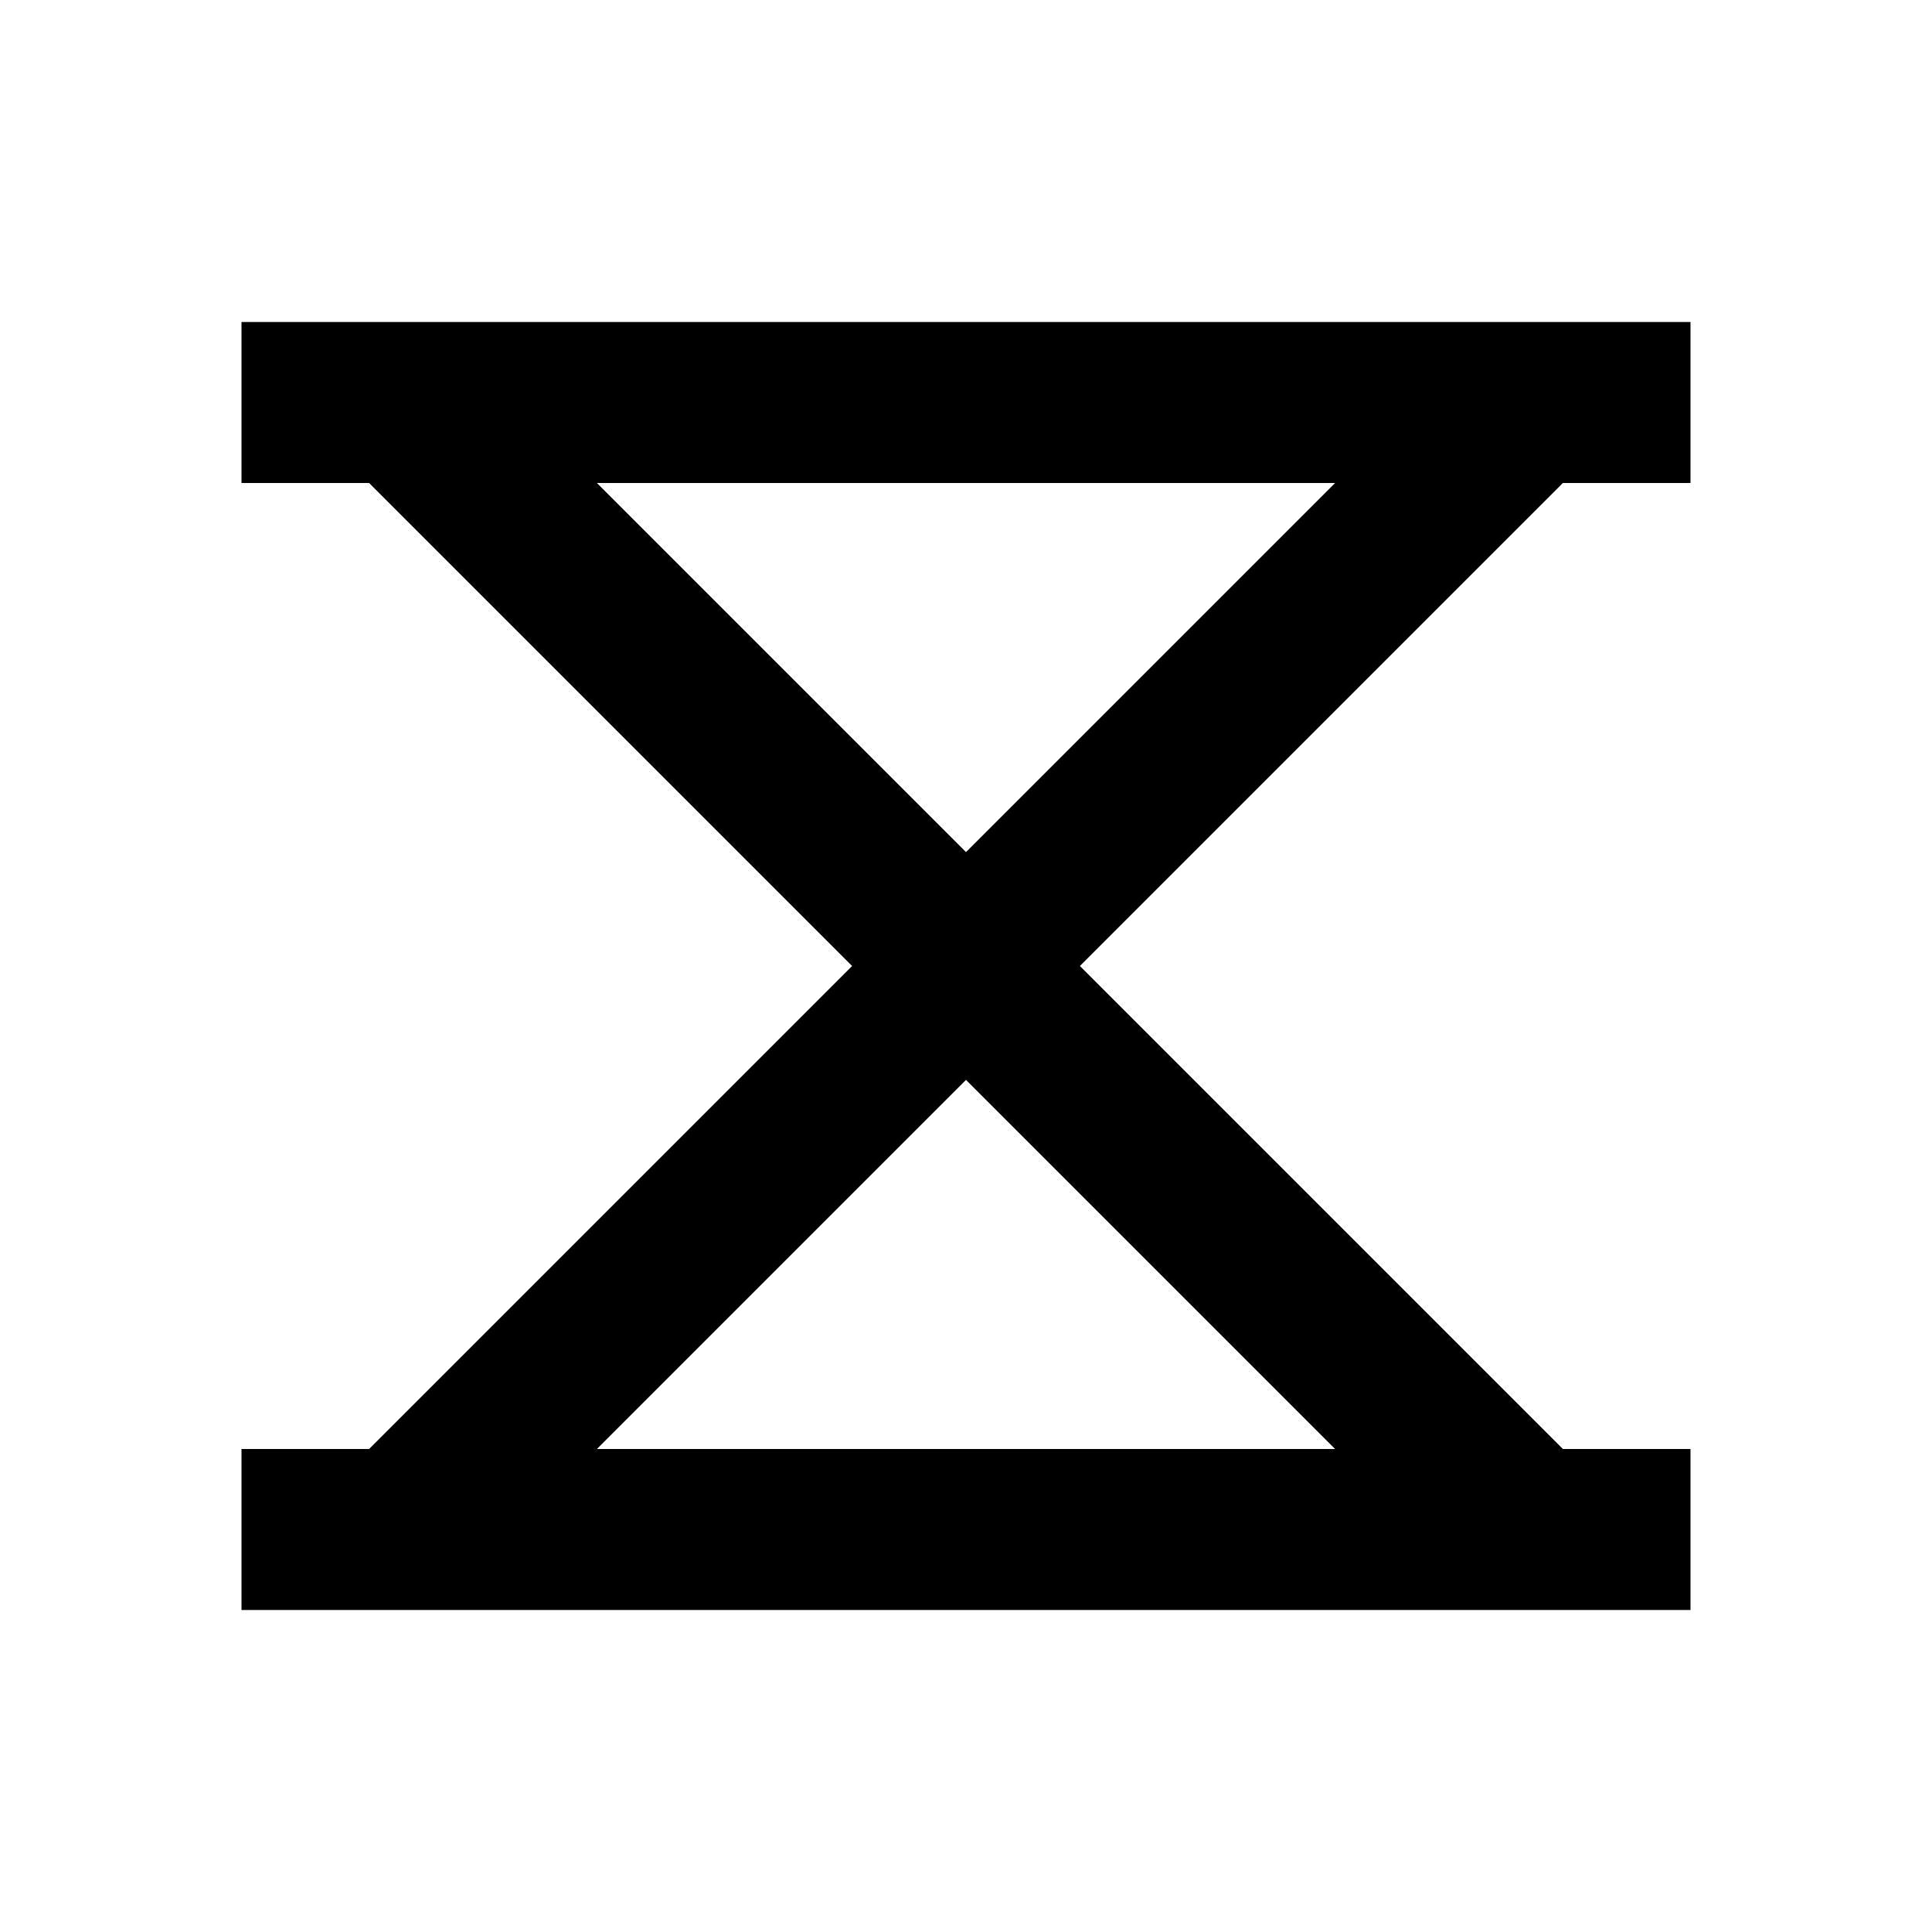 <svg xmlns="http://www.w3.org/2000/svg" viewBox="0 0 48 48"><rect width="48" height="48" style="fill:none"/><path d="M6,8v4H9.17l12,12-12,12H6v4H42V36H38.83l-12-12,12-12H42V8ZM33.17,36H14.83L24,26.83ZM24,21.17,14.83,12H33.17Z"/></svg>